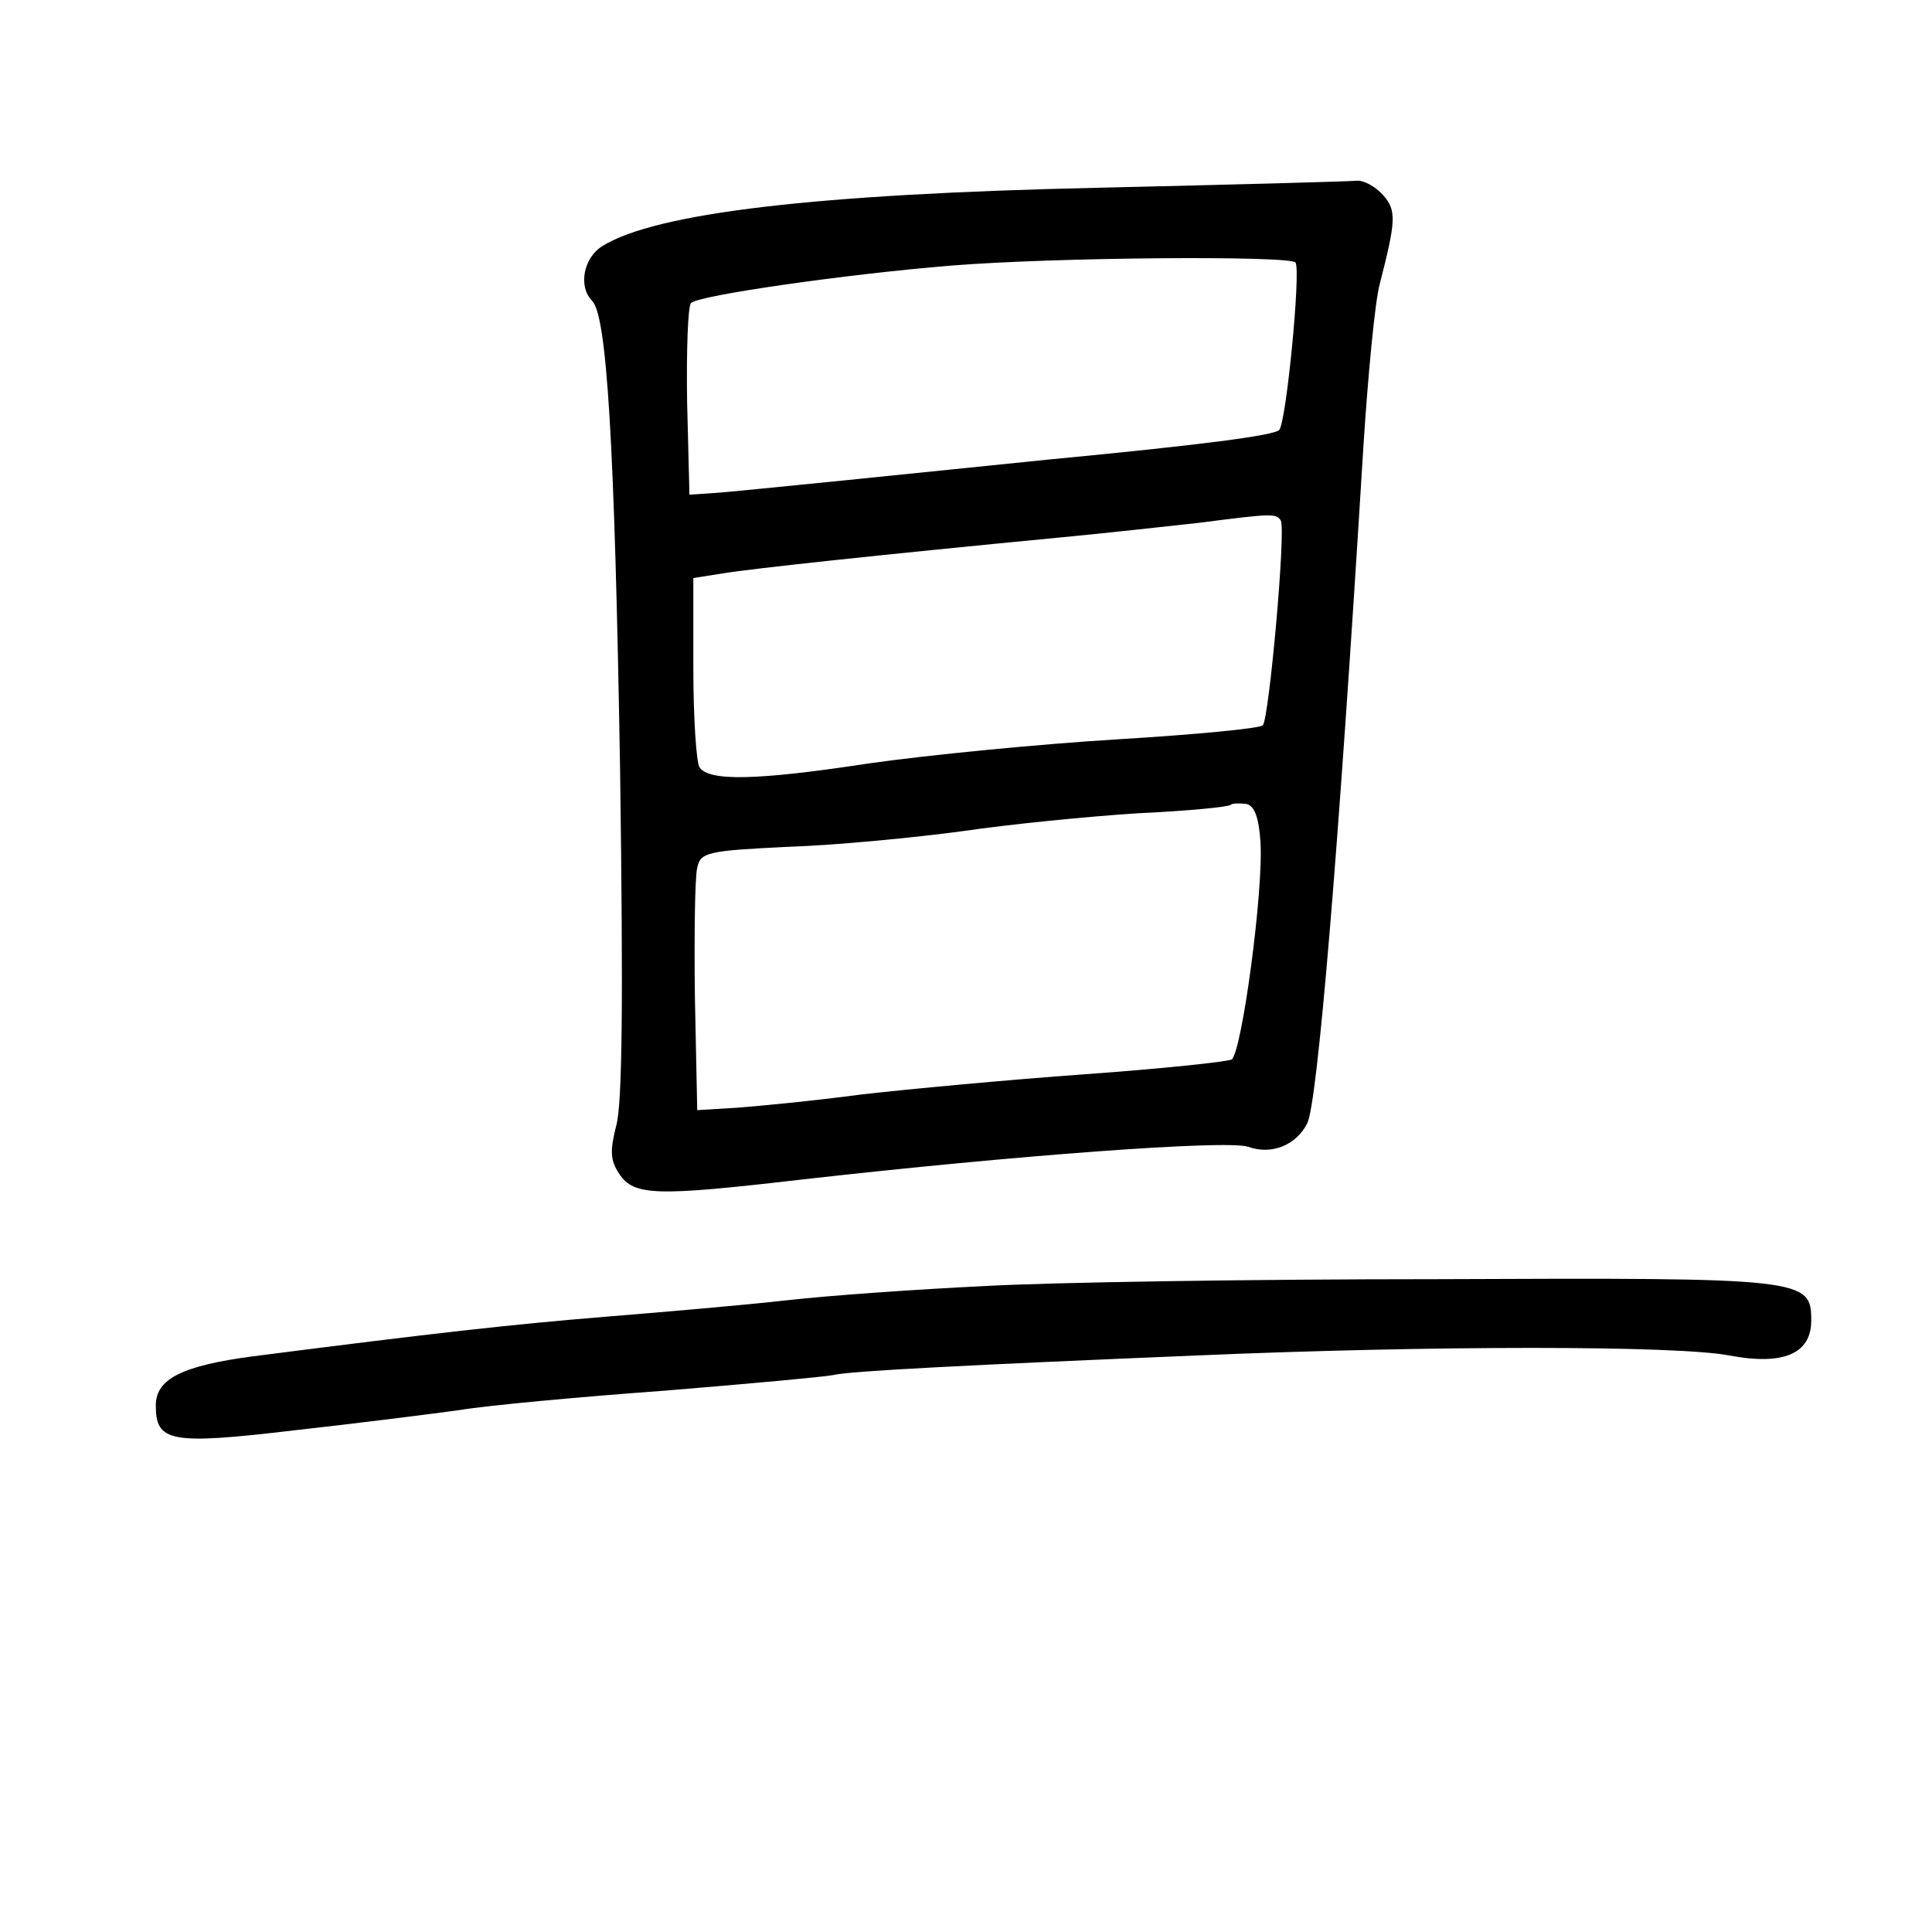 <?xml version="1.0" standalone="no"?>
<!DOCTYPE svg PUBLIC "-//W3C//DTD SVG 20010904//EN"
 "http://www.w3.org/TR/2001/REC-SVG-20010904/DTD/svg10.dtd">
<svg version="1.0" xmlns="http://www.w3.org/2000/svg"
 width="248pt" height="248pt" viewBox="0 0 248 248"
 preserveAspectRatio="xMidYMid meet">
<g transform="translate(0,248) scale(0.1,-0.1)"
fill="#000000" stroke="none">
<path d="M1410 2239 c-361 -8 -568 -32 -637 -75 -24 -15 -31 -52 -13 -70 19
-19 29 -181 36 -604 4 -292 3 -427 -5 -455 -8 -32 -8 -44 4 -62 19 -28 46 -29
235 -7 274 31 544 51 572 42 30 -11 62 2 76 30 13 25 40 344 72 867 6 94 15
188 21 210 21 82 22 95 4 115 -10 11 -25 19 -34 18 -9 -1 -158 -5 -331 -9z
m253 -96 c7 -11 -12 -206 -21 -215 -7 -7 -98 -19 -297 -38 -60 -6 -175 -18
-255 -26 -80 -8 -158 -16 -175 -17 l-30 -2 -3 119 c-1 66 1 123 5 127 10 10
199 37 333 48 136 11 437 13 443 4z m-19 -331 c7 -11 -15 -255 -23 -263 -3 -4
-87 -12 -186 -18 -99 -6 -243 -20 -320 -31 -144 -22 -205 -23 -217 -5 -4 5 -8
62 -8 127 l0 116 38 6 c36 6 203 24 432 46 63 6 144 15 180 19 93 12 98 12
104 3z m-26 -413 c4 -63 -24 -270 -37 -279 -6 -3 -91 -12 -189 -19 -97 -7
-226 -19 -287 -26 -60 -8 -132 -15 -160 -17 l-50 -3 -3 145 c-1 80 0 155 3
166 4 20 13 22 117 27 62 2 163 12 223 20 61 9 162 19 225 23 63 3 117 8 120
11 2 2 11 2 20 1 10 -2 16 -17 18 -49z"/>
<path d="M1261 829 c-84 -4 -197 -12 -250 -18 -53 -6 -157 -15 -231 -21 -123
-10 -221 -21 -455 -51 -91 -12 -125 -29 -125 -63 0 -47 18 -51 178 -32 81 9
176 21 212 26 36 6 155 17 265 25 110 9 207 18 215 20 19 5 176 13 465 25 302
13 619 13 685 0 69 -13 105 2 105 45 0 54 -8 55 -480 53 -236 0 -499 -4 -584
-9z"/>
</g>
</svg>
